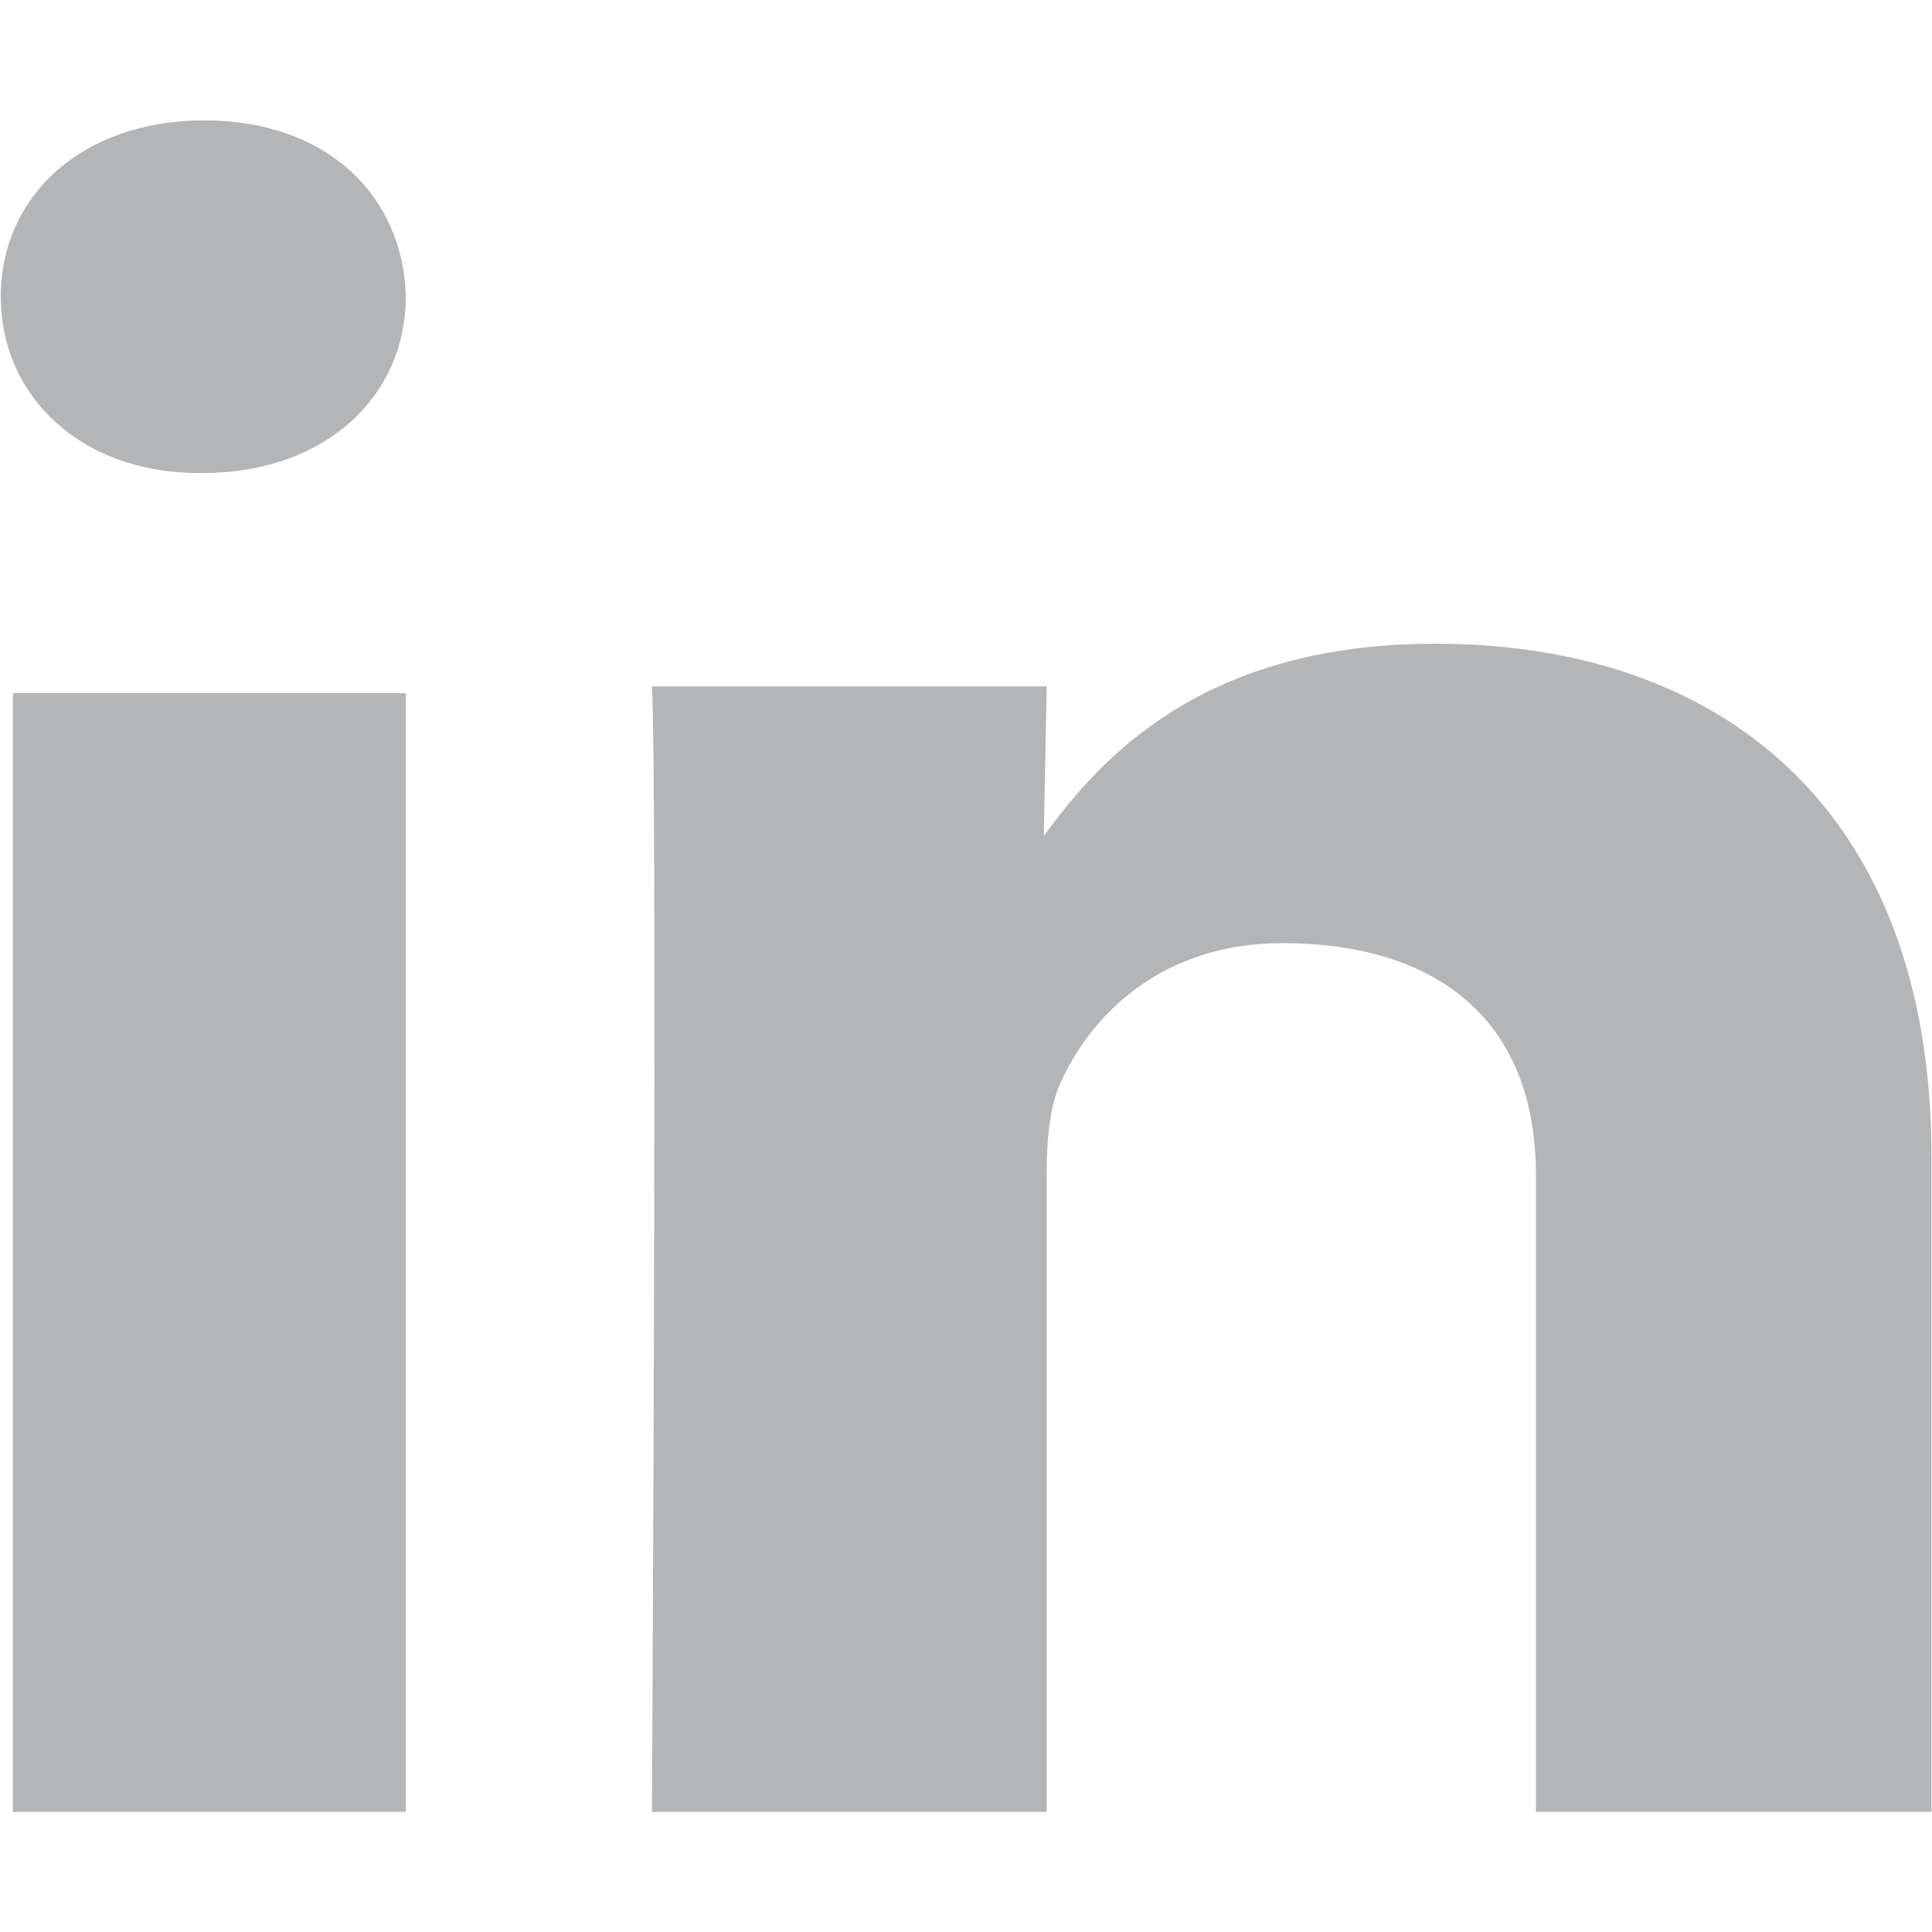 <?xml version="1.0" encoding="utf-8"?>
<!-- Generator: Adobe Illustrator 16.0.0, SVG Export Plug-In . SVG Version: 6.00 Build 0)  -->
<!DOCTYPE svg PUBLIC "-//W3C//DTD SVG 1.1 Tiny//EN" "http://www.w3.org/Graphics/SVG/1.1/DTD/svg11-tiny.dtd">
<svg version="1.1" baseProfile="tiny" id="Layer_1" xmlns="http://www.w3.org/2000/svg" xmlns:xlink="http://www.w3.org/1999/xlink"
	 x="0px" y="0px" width="27.412px" height="27.412px" viewBox="0 0 27.412 27.412" xml:space="preserve">
<path display="none" fill="#B3B5B6" d="M19.286,9.478h-3.799V6.986c0-0.935,0.621-1.153,1.059-1.153h2.68V1.721l-3.691-0.015
	c-4.098,0-5.029,3.067-5.029,5.03v2.741H8.133v4.237h2.372V25.71h4.982V13.715h3.363L19.286,9.478z"/>
<path fill="#B3B5B6" d="M5.758,9.835H0.183v15.873h5.575V9.835z M5.758,4.209C5.725,2.789,4.648,1.708,2.901,1.708
	c-1.748,0-2.89,1.081-2.89,2.502c0,1.389,1.108,2.502,2.822,2.502h0.033C4.648,6.711,5.758,5.598,5.758,4.209 M14.851,25.708v-9.045
	c0-0.484,0.04-0.967,0.202-1.312c0.44-0.969,1.447-1.969,3.138-1.969c2.213,0,3.601,1.105,3.601,3.281v9.045h5.613v-9.287
	c0-4.973-3.018-7.288-7.042-7.288c-3.3,0-4.75,1.624-5.553,2.73l0.041-2.124H9.25c0.08,1.52,0,15.969,0,15.969H14.851z"/>
<path display="none" fill="#B3B5B6" d="M13.707,25.71c-6.619,0-12-5.389-12-12.005c0-6.615,5.382-12,12-12
	c6.617,0,12.004,5.384,12.004,12C25.71,20.321,20.324,25.71,13.707,25.71 M23.83,15.349c-0.35-0.112-3.174-0.954-6.387-0.438
	c1.342,3.684,1.887,6.685,1.99,7.31C21.734,20.663,23.373,18.201,23.83,15.349 M17.712,23.159c-0.154-0.899-0.75-4.035-2.19-7.773
	l-0.067,0.022c-5.781,2.015-7.856,6.023-8.041,6.402c1.738,1.356,3.922,2.165,6.292,2.165C15.125,23.975,16.48,23.684,17.712,23.159
	 M6.091,20.575c0.232-0.397,3.045-5.055,8.333-6.765c0.132-0.045,0.268-0.084,0.402-0.122c-0.257-0.582-0.537-1.165-0.831-1.739
	c-5.119,1.532-10.085,1.469-10.534,1.459c-0.003,0.105-0.006,0.207-0.006,0.313C3.455,16.354,4.453,18.757,6.091,20.575
	 M3.672,11.621c0.458,0.008,4.682,0.026,9.477-1.247c-1.698-3.02-3.53-5.558-3.802-5.927C6.48,5.798,4.337,8.44,3.672,11.621
	 M11.303,3.756c0.284,0.379,2.146,2.916,3.826,6c3.646-1.365,5.189-3.439,5.375-3.702c-1.811-1.605-4.194-2.582-6.797-2.582
	C12.878,3.472,12.074,3.57,11.303,3.756 M21.642,7.239c-0.217,0.292-1.934,2.494-5.726,4.042c0.238,0.488,0.465,0.984,0.681,1.484
	c0.074,0.176,0.148,0.353,0.221,0.529c3.412-0.43,6.801,0.259,7.141,0.329C23.935,11.204,23.07,8.983,21.642,7.239"/>
<g>
</g>
<g>
</g>
<g>
</g>
<g>
</g>
<g>
</g>
<g>
</g>
</svg>
